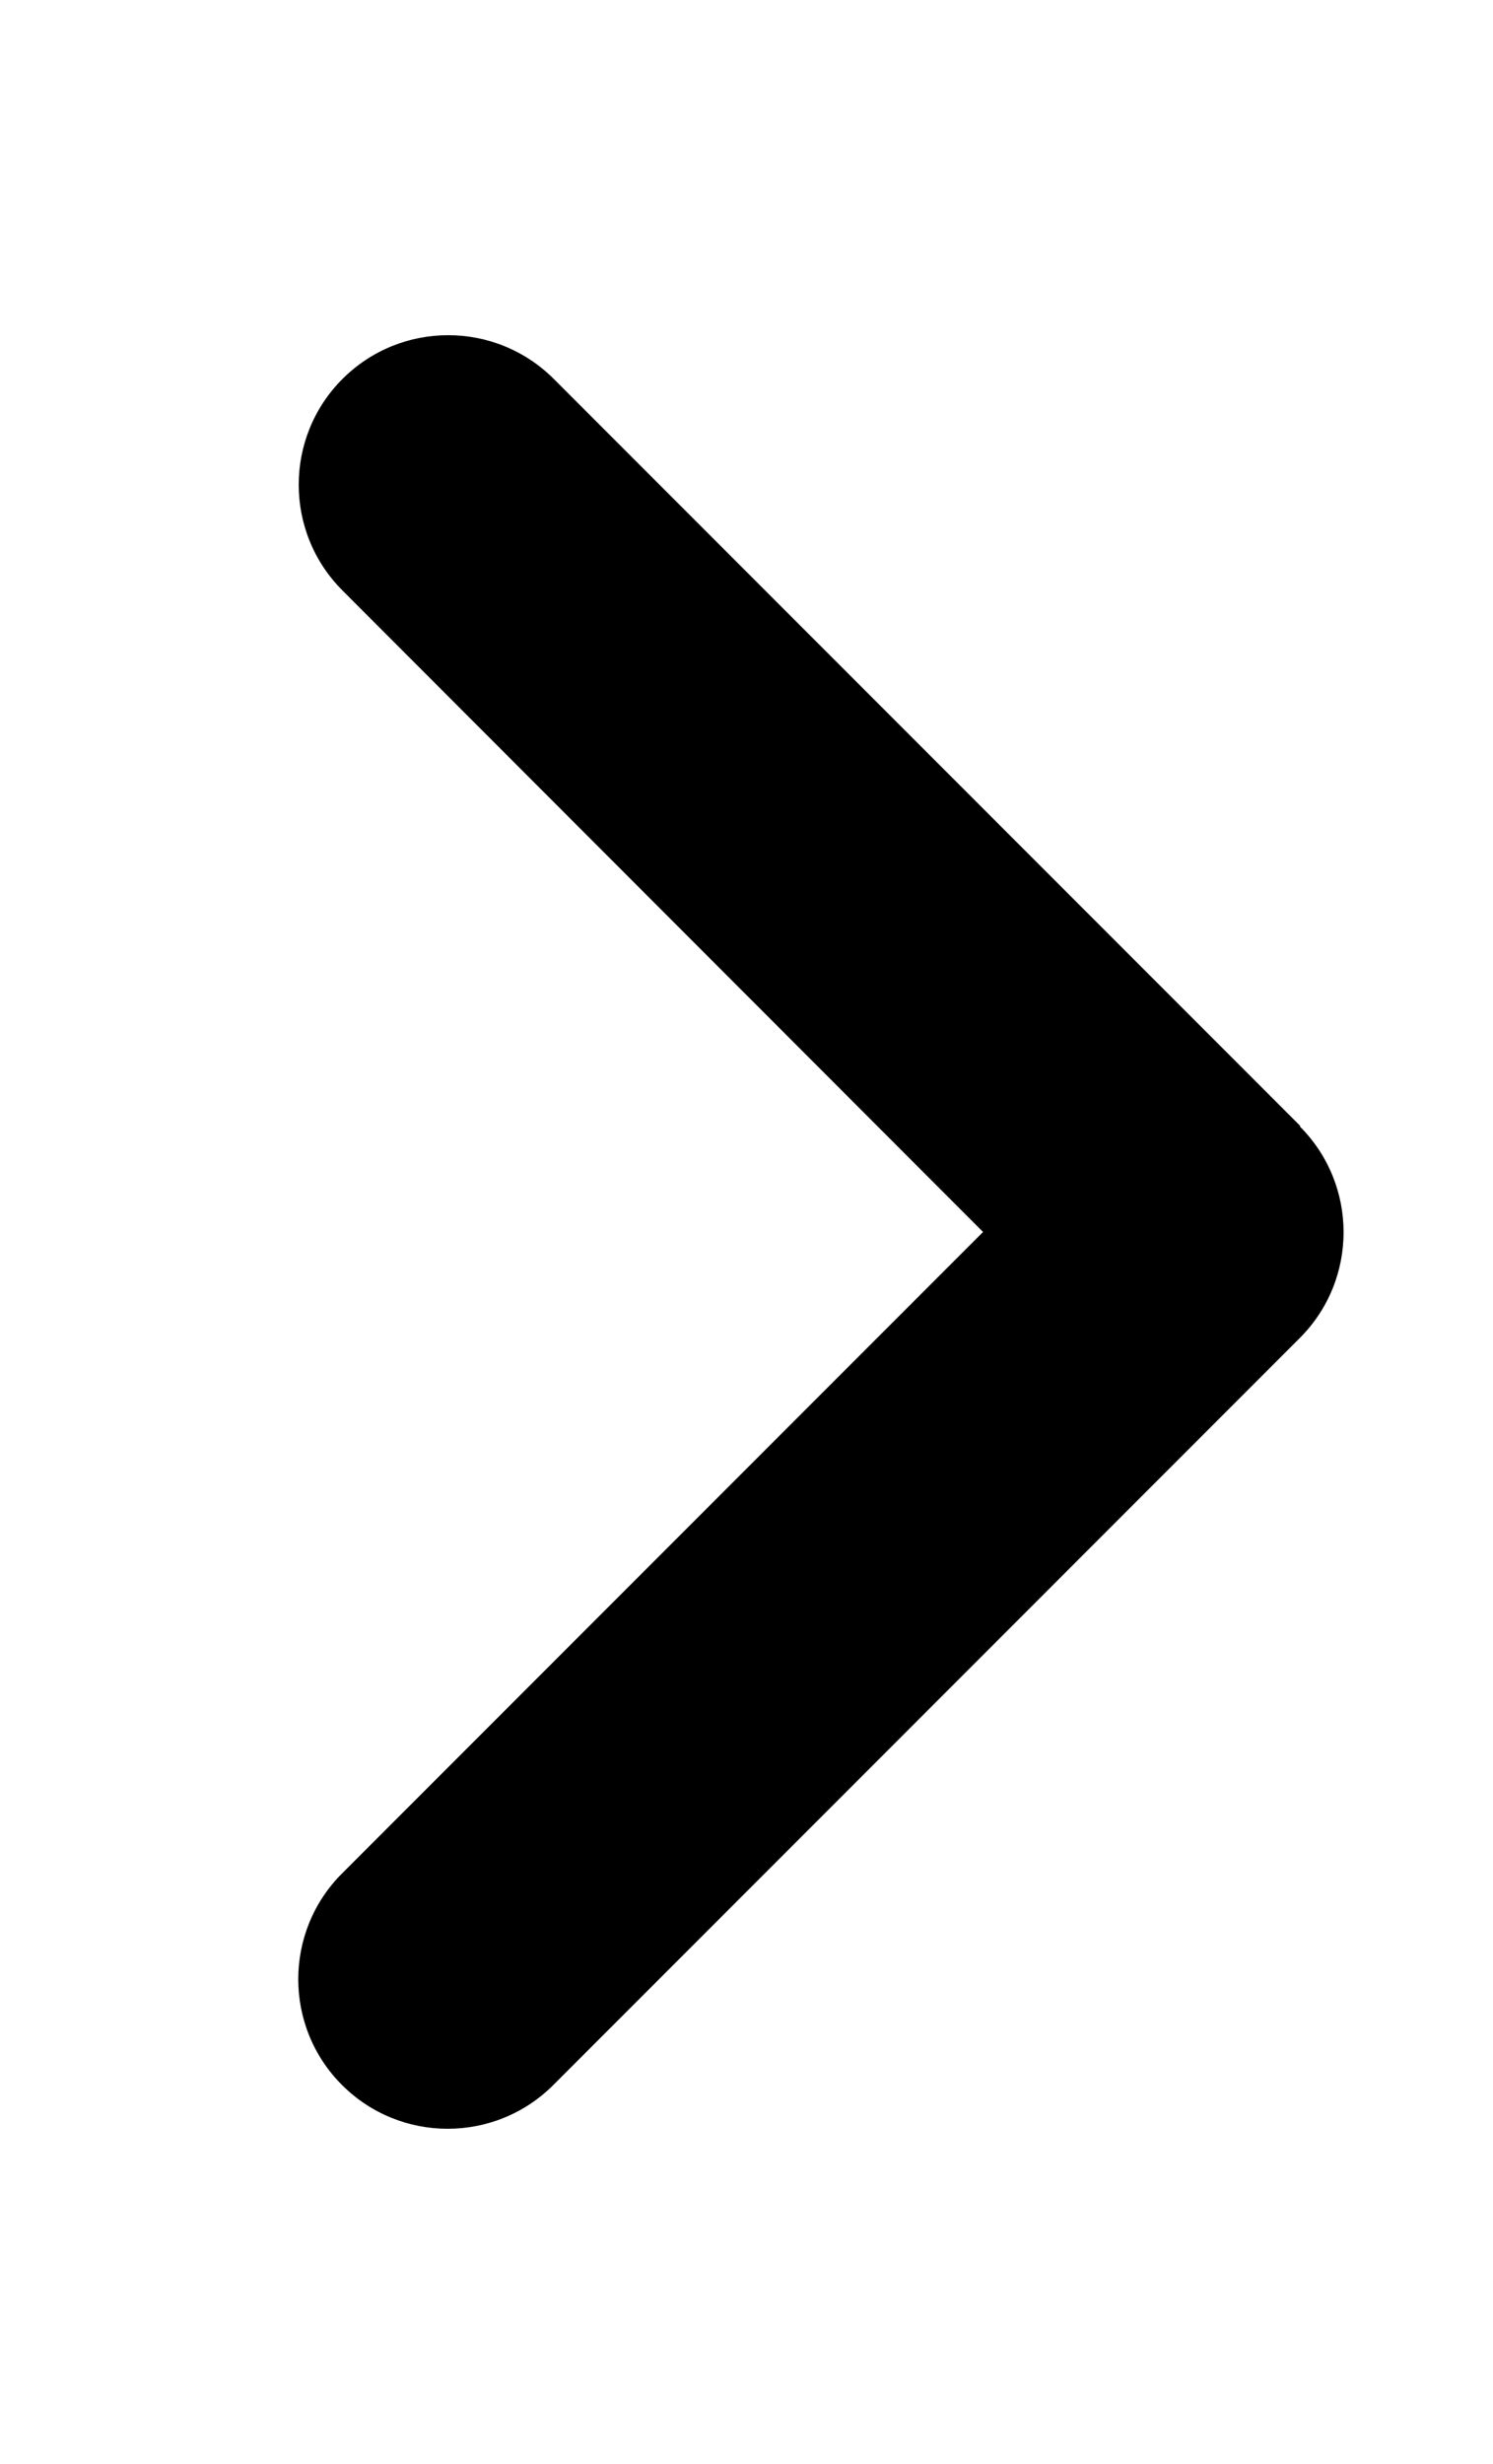 <svg class="svgicon svgicon-right" xmlns="http://www.w3.org/2000/svg" width="13.34" height="22" viewBox="0 0 320 512"><path d="M278.6 233.4c12.5 12.5 12.5 32.8 0 45.3l-160 160c-12.5 12.5-32.8 12.5-45.3 0s-12.5-32.8 0-45.3L210.7 256 73.4 118.6c-12.5-12.5-12.5-32.8 0-45.3s32.8-12.5 45.3 0l160 160z"/></svg>